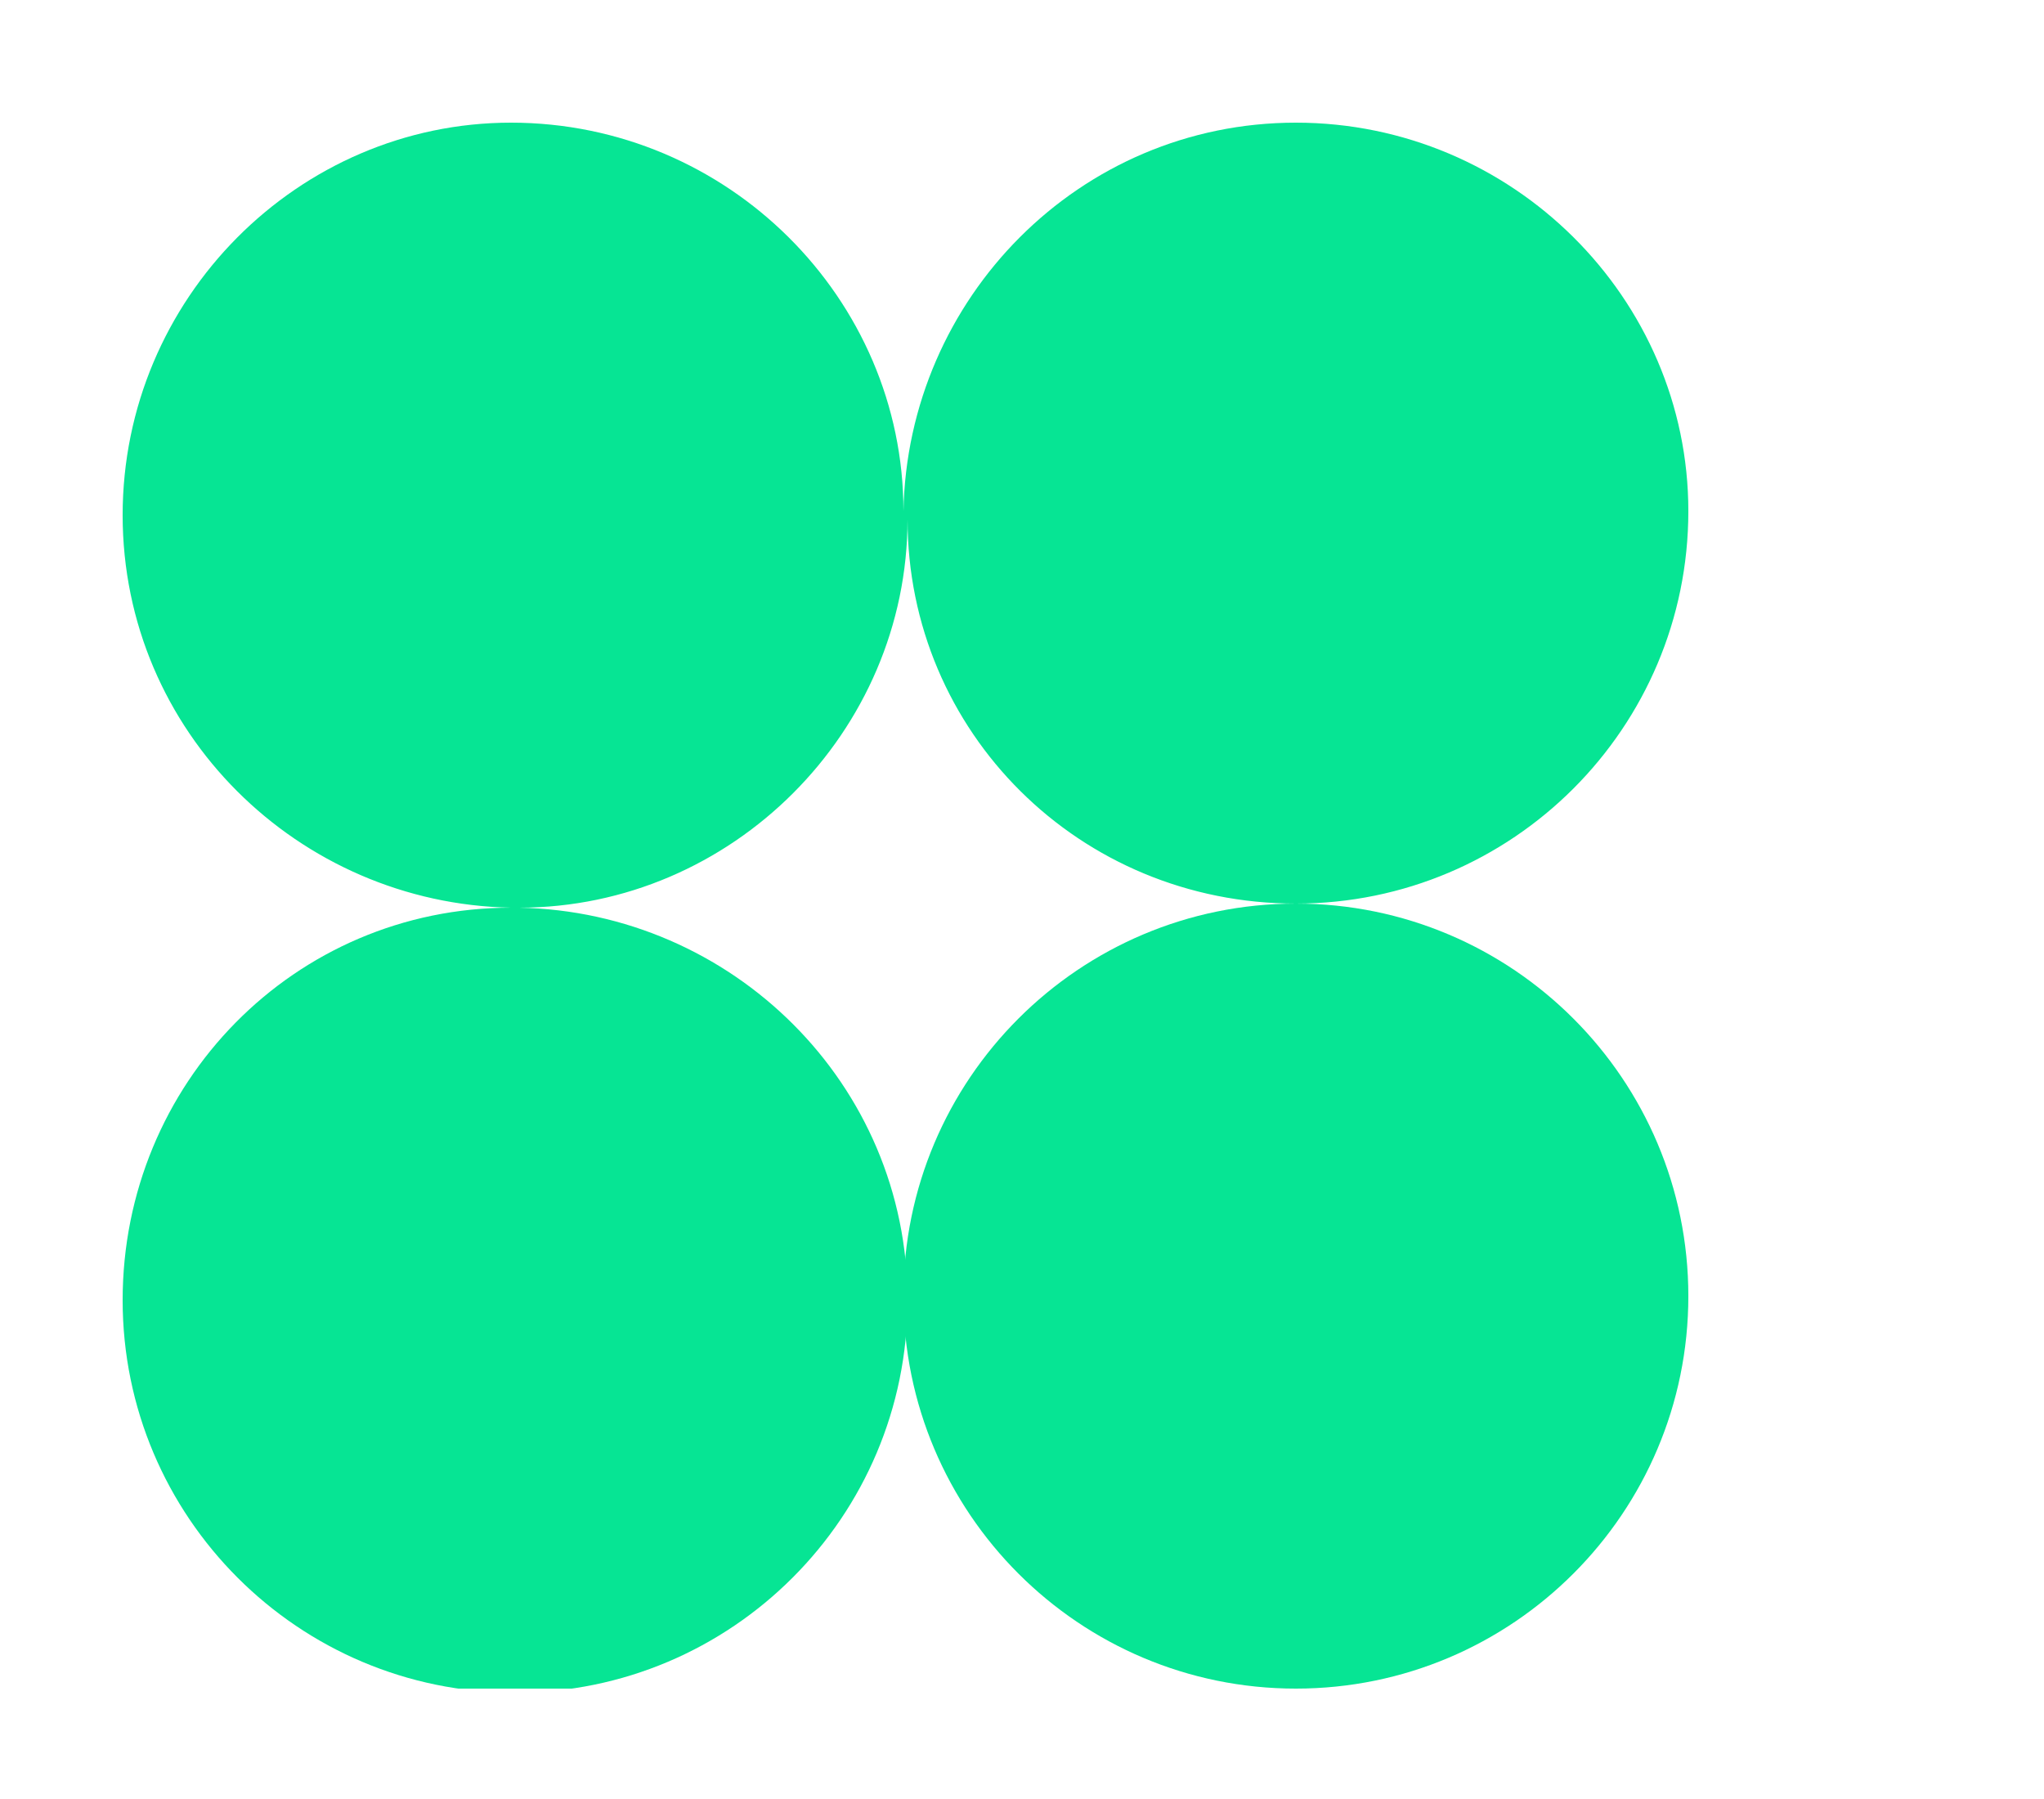 <svg xmlns="http://www.w3.org/2000/svg" xmlns:xlink="http://www.w3.org/1999/xlink" viewBox="-3 -3 50 44" style="enable-background:new -3 -3 44 44" xml:space="preserve">
  <defs>
    <path id="a" d="M0 0h146v38.3H0z"/>
  </defs>
  <clipPath id="b">
    <use xlink:href="#a" style="overflow:visible"/>
  </clipPath>
  <g style="clip-path:url(#b)">
    <path d="M28.7 19.1c5.3 0 9.6-4.3 9.6-9.6C38.3 4.3 34 0 28.7 0s-9.5 4.3-9.6 9.5c0-5.2-4.3-9.5-9.6-9.5C4.3 0 0 4.3 0 9.6s4.3 9.5 9.5 9.6c-5.3 0-9.5 4.3-9.5 9.6s4.3 9.6 9.6 9.6 9.6-4.3 9.6-9.6-4.3-9.5-9.5-9.6c5.2 0 9.5-4.3 9.5-9.5 0 5.2 4.2 9.4 9.5 9.4z" style="fill-rule:evenodd;clip-rule:evenodd;fill:#06e594"/>
    <path d="M28.7 38.3c5.3 0 9.6-4.3 9.6-9.6s-4.3-9.6-9.6-9.6-9.6 4.3-9.6 9.6 4.3 9.6 9.6 9.6z" style="fill:#06e594"/>
  </g>
</svg>
